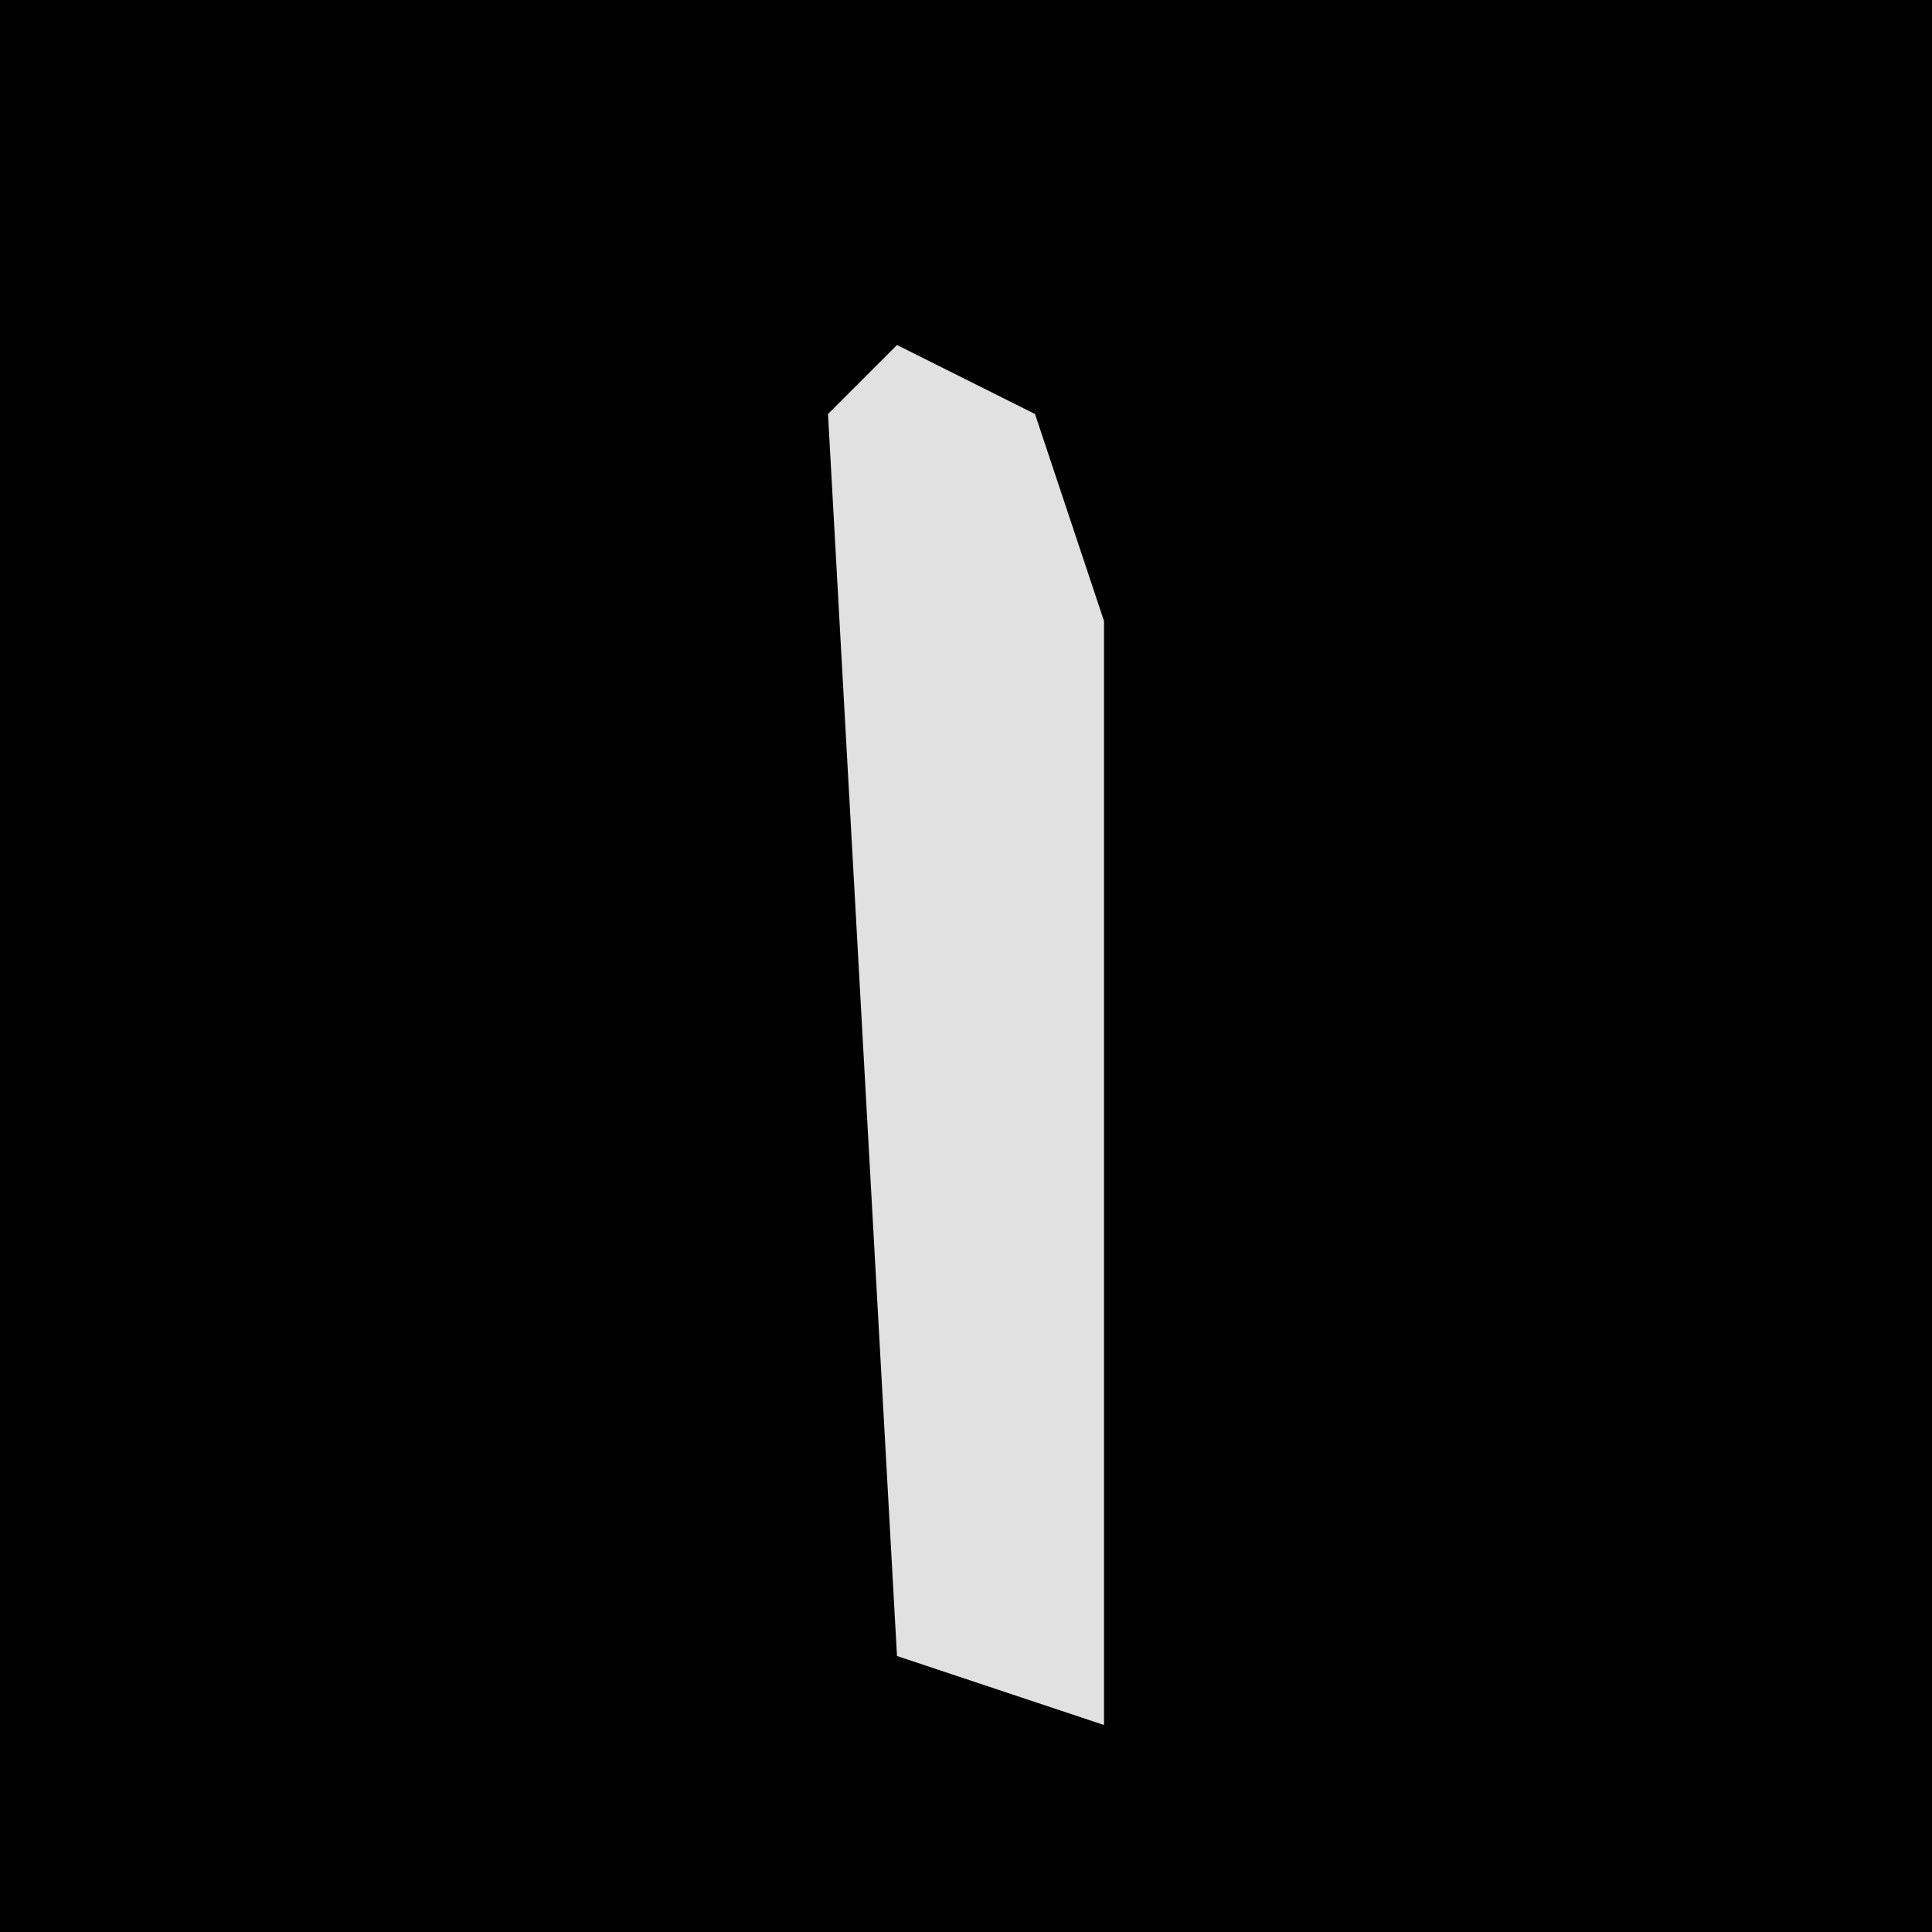 <?xml version="1.0" encoding="UTF-8"?>
<svg version="1.1" xmlns="http://www.w3.org/2000/svg" width="28" height="28">
<path d="M0,0 L28,0 L28,28 L0,28 Z " fill="#010101" transform="translate(0,0)"/>
<path d="M0,0 L2,1 L3,4 L3,20 L0,19 L-1,1 Z " fill="#E1E1E1" transform="translate(13,5)"/>
</svg>
